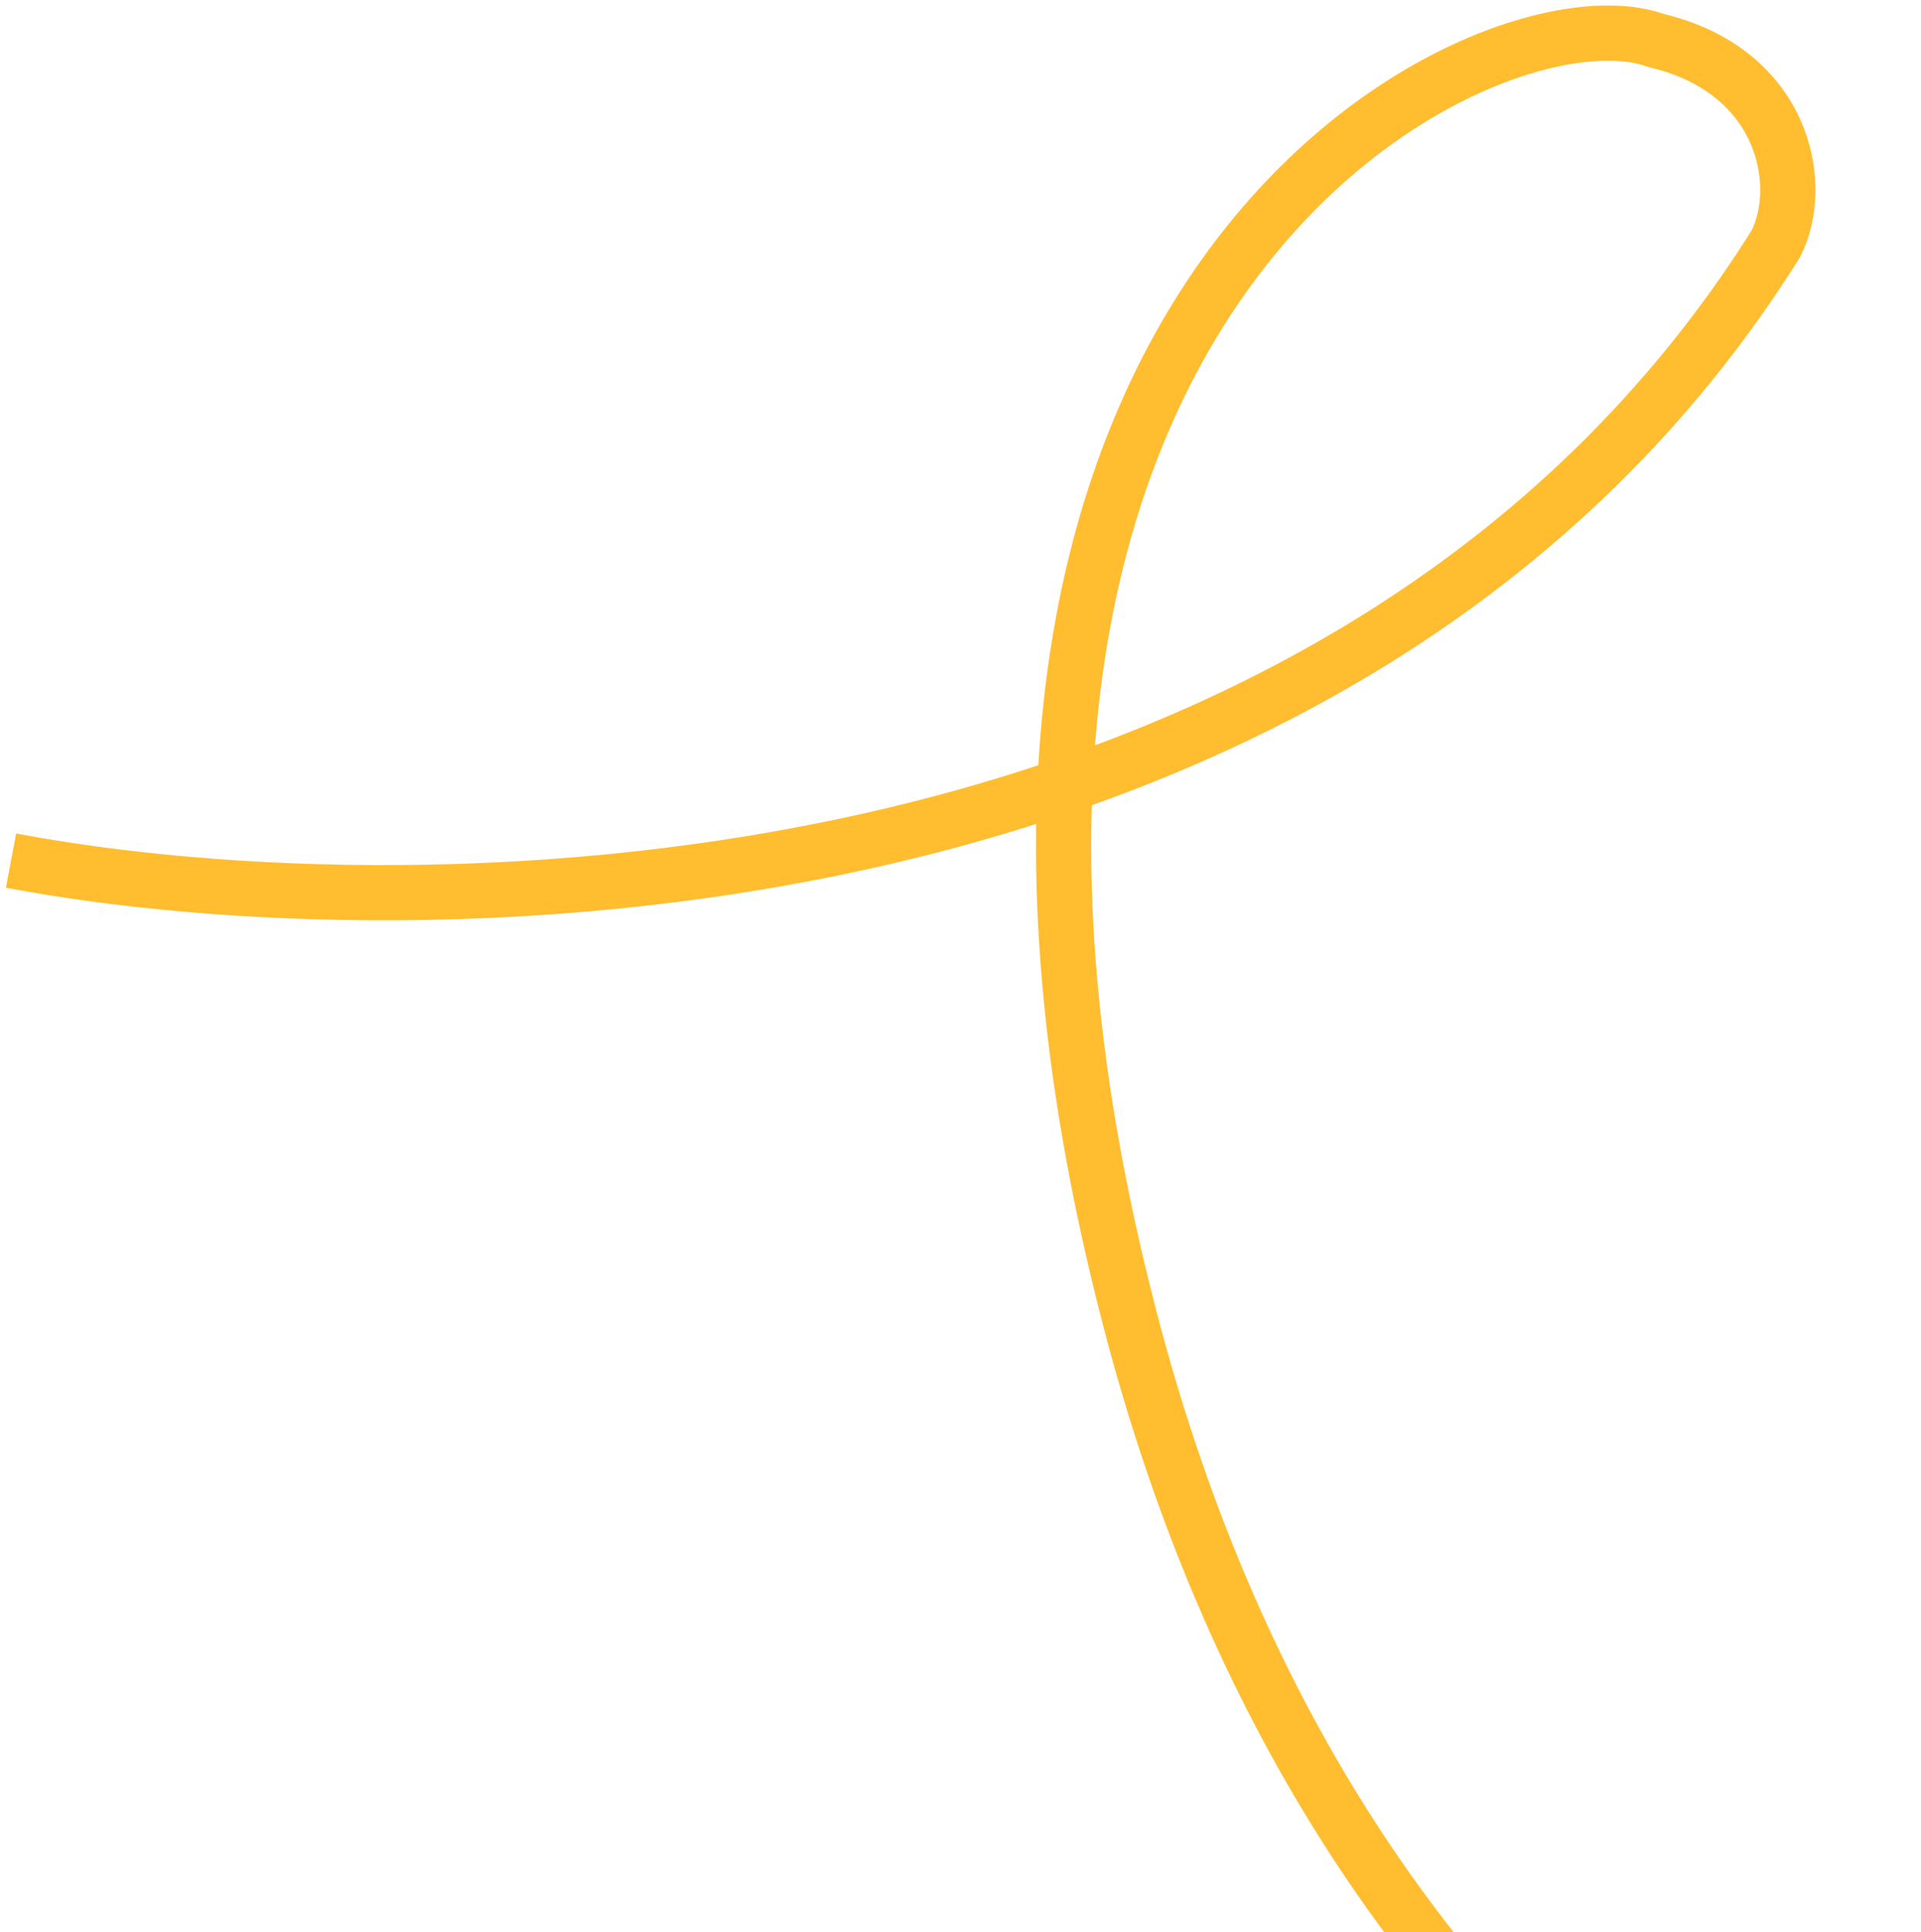 <svg width="174" height="175" viewBox="0 0 174 175" fill="none" xmlns="http://www.w3.org/2000/svg">
<path d="M1 77.941C38.188 84.982 122.224 83.665 160.864 22.062C163.585 16.61 161.544 6.389 149.98 3.663C135.014 -1.789 77.871 25.469 102.361 119.509C121.952 194.74 176.283 217.183 201 219" stroke="#FFBD2F" stroke-width="5"/>
</svg>
